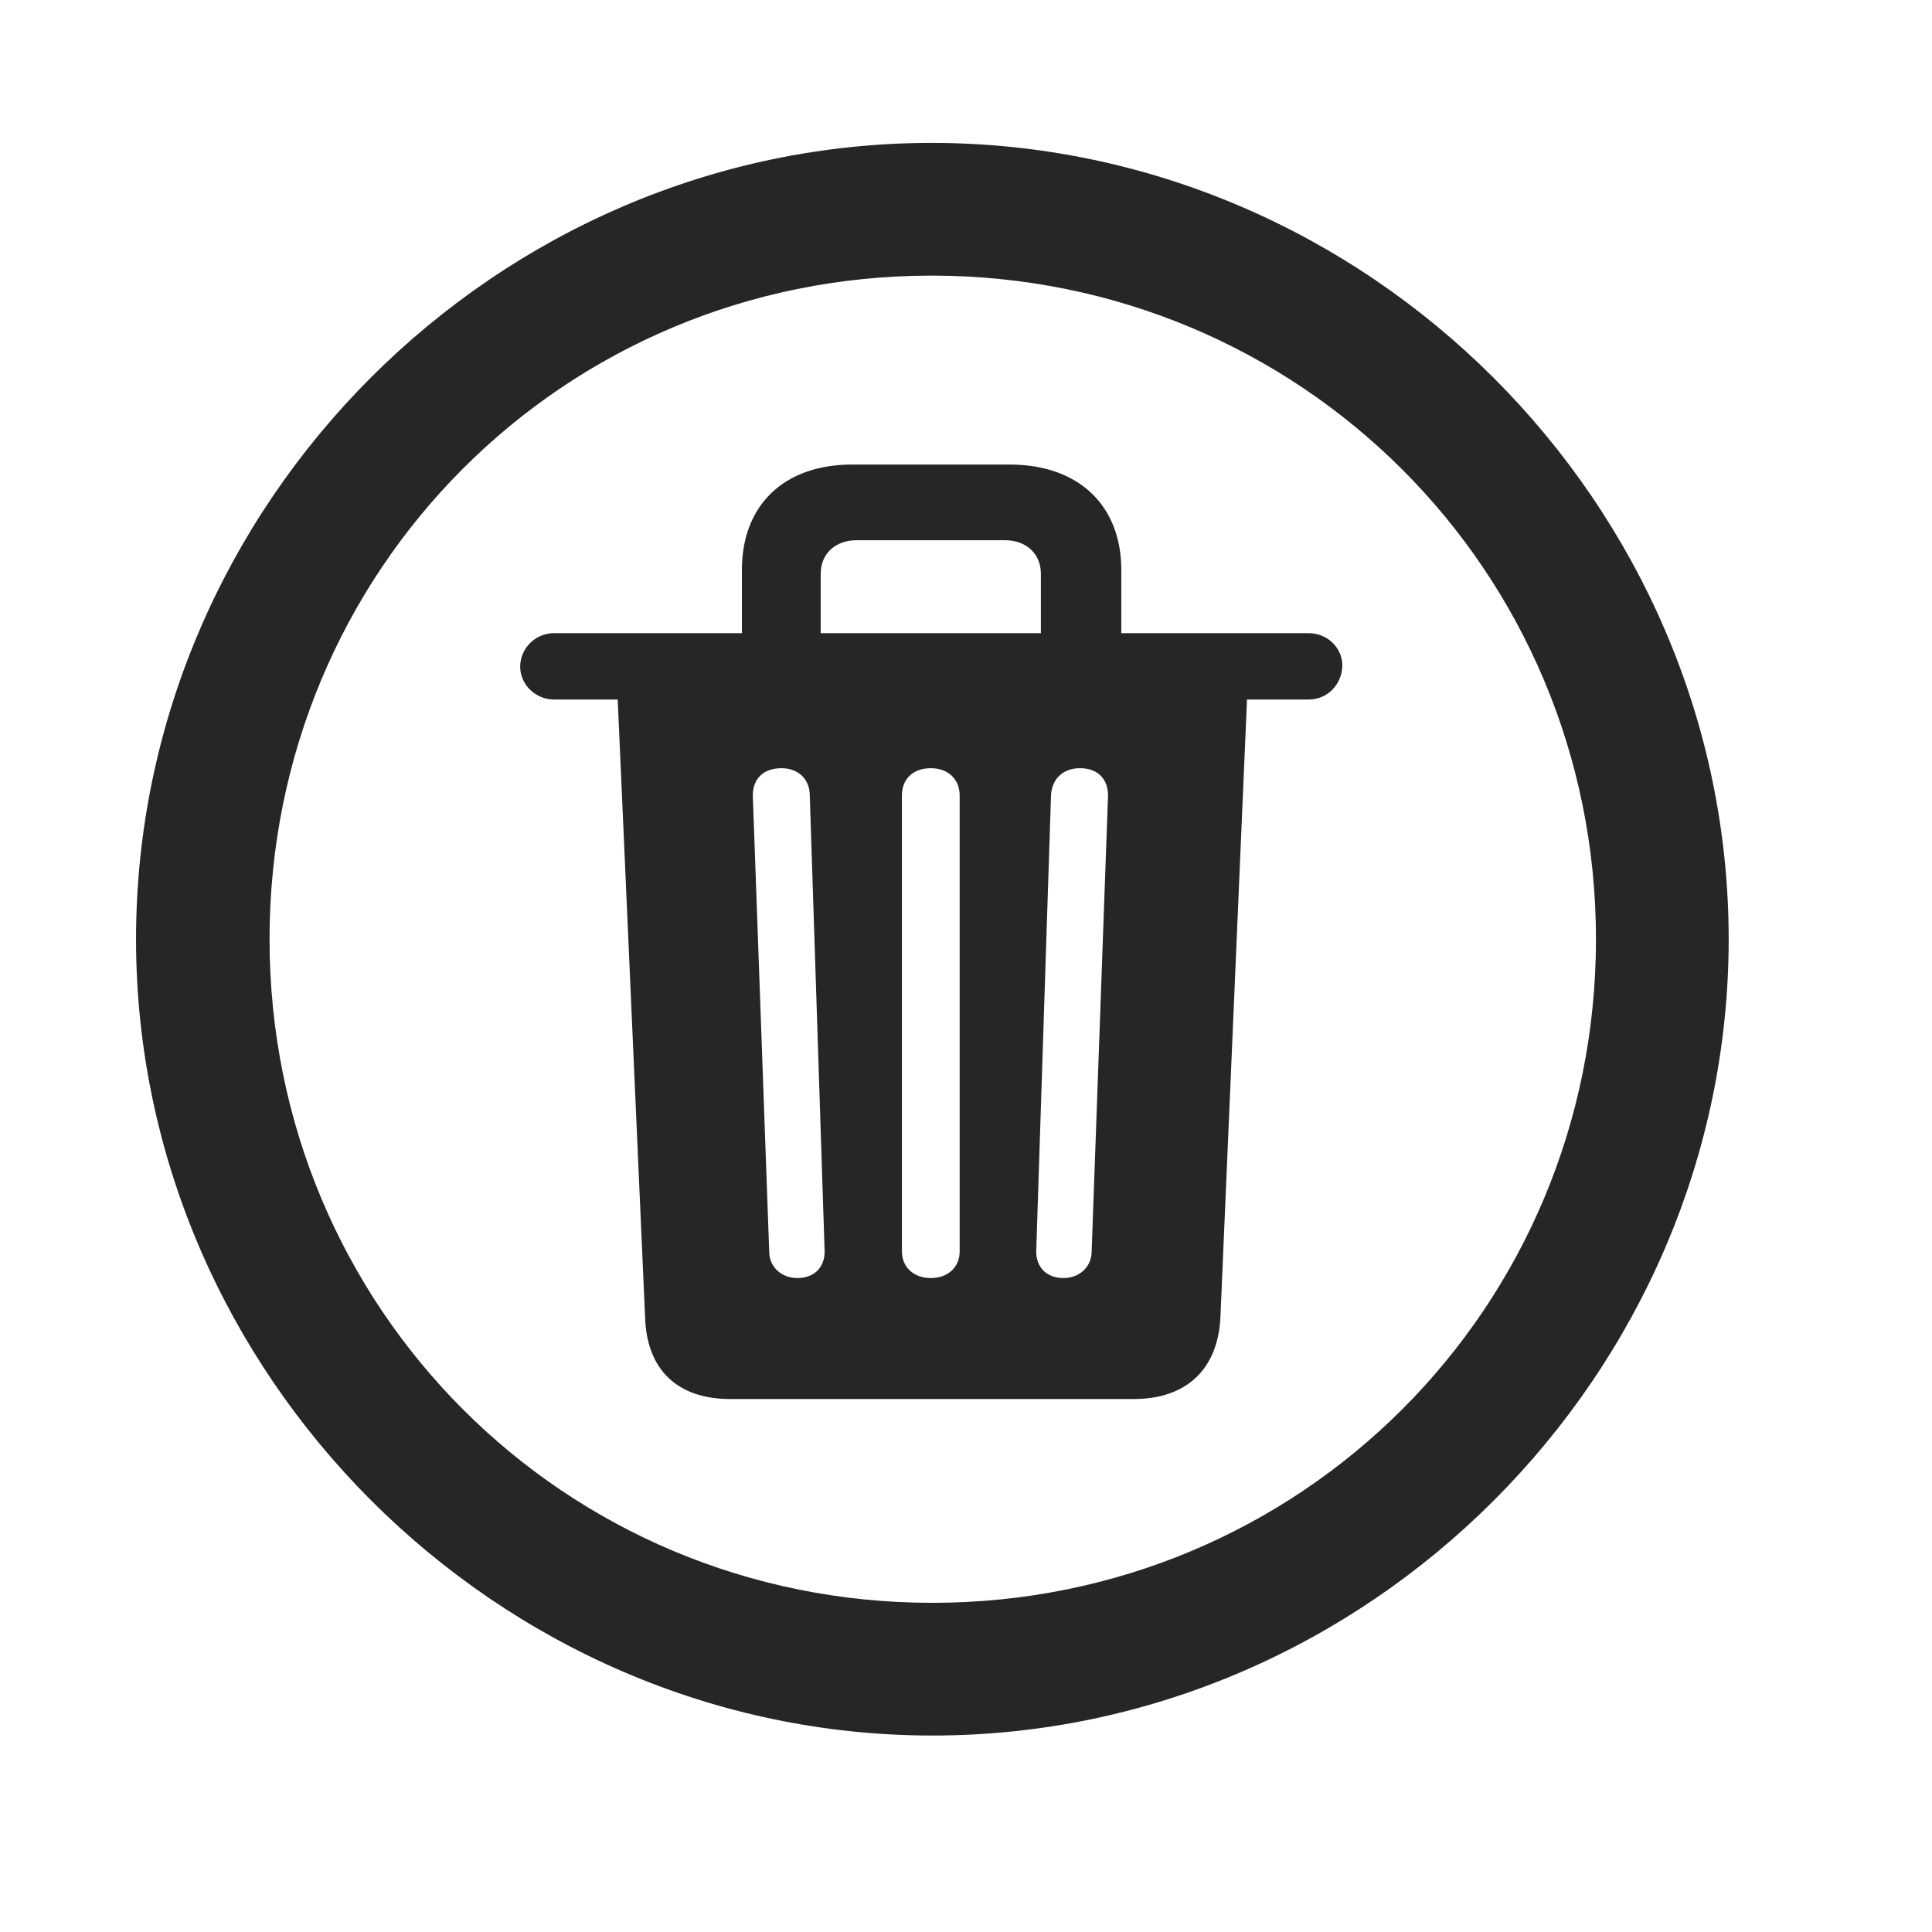 <svg width="29" height="29" viewBox="0 0 29 29" fill="currentColor" xmlns="http://www.w3.org/2000/svg">
<g clip-path="url(#clip0_2207_32932)">
<path d="M13.995 26.051C20.534 26.051 25.948 20.625 25.948 14.098C25.948 7.559 20.523 2.145 13.983 2.145C7.456 2.145 2.042 7.559 2.042 14.098C2.042 20.625 7.468 26.051 13.995 26.051ZM13.995 24.059C8.464 24.059 4.046 19.629 4.046 14.098C4.046 8.566 8.452 4.137 13.983 4.137C19.515 4.137 23.956 8.566 23.956 14.098C23.956 19.629 19.526 24.059 13.995 24.059Z" fill="currentColor" fill-opacity="0.85"/>
<path d="M10.96 21H17.019C17.804 21 18.284 20.555 18.319 19.77L18.718 10.5H19.644C19.925 10.5 20.136 10.277 20.148 10.008C20.159 9.727 19.925 9.504 19.644 9.504H16.831V8.555C16.831 7.582 16.186 6.973 15.155 6.973H12.788C11.769 6.973 11.136 7.582 11.136 8.555V9.504H8.312C8.042 9.504 7.808 9.727 7.808 10.008C7.808 10.277 8.042 10.5 8.312 10.5H9.272L9.683 19.77C9.706 20.555 10.163 21 10.96 21ZM11.968 19.184C11.733 19.184 11.546 19.02 11.546 18.785L11.3 11.941C11.3 11.695 11.452 11.531 11.733 11.531C11.968 11.531 12.155 11.684 12.155 11.941L12.378 18.785C12.378 19.02 12.226 19.184 11.968 19.184ZM13.972 19.184C13.714 19.184 13.538 19.02 13.538 18.785V11.941C13.538 11.695 13.702 11.531 13.972 11.531C14.229 11.531 14.405 11.695 14.405 11.941V18.785C14.405 19.02 14.229 19.184 13.972 19.184ZM15.964 19.184C15.706 19.184 15.554 19.02 15.554 18.785L15.776 11.941C15.788 11.684 15.964 11.531 16.21 11.531C16.48 11.531 16.632 11.695 16.632 11.941L16.386 18.785C16.386 19.02 16.198 19.184 15.964 19.184ZM12.319 9.504V8.613C12.319 8.309 12.542 8.109 12.858 8.109H15.085C15.401 8.109 15.624 8.309 15.624 8.613V9.504H12.319Z" fill="currentColor" fill-opacity="0.85"/>
</g>
<defs>
<clipPath id="clip0_2207_32932">
<rect width="23.906" height="23.918" fill="currentColor" transform="translate(2.042 2.145)"/>
</clipPath>
</defs>
</svg>
